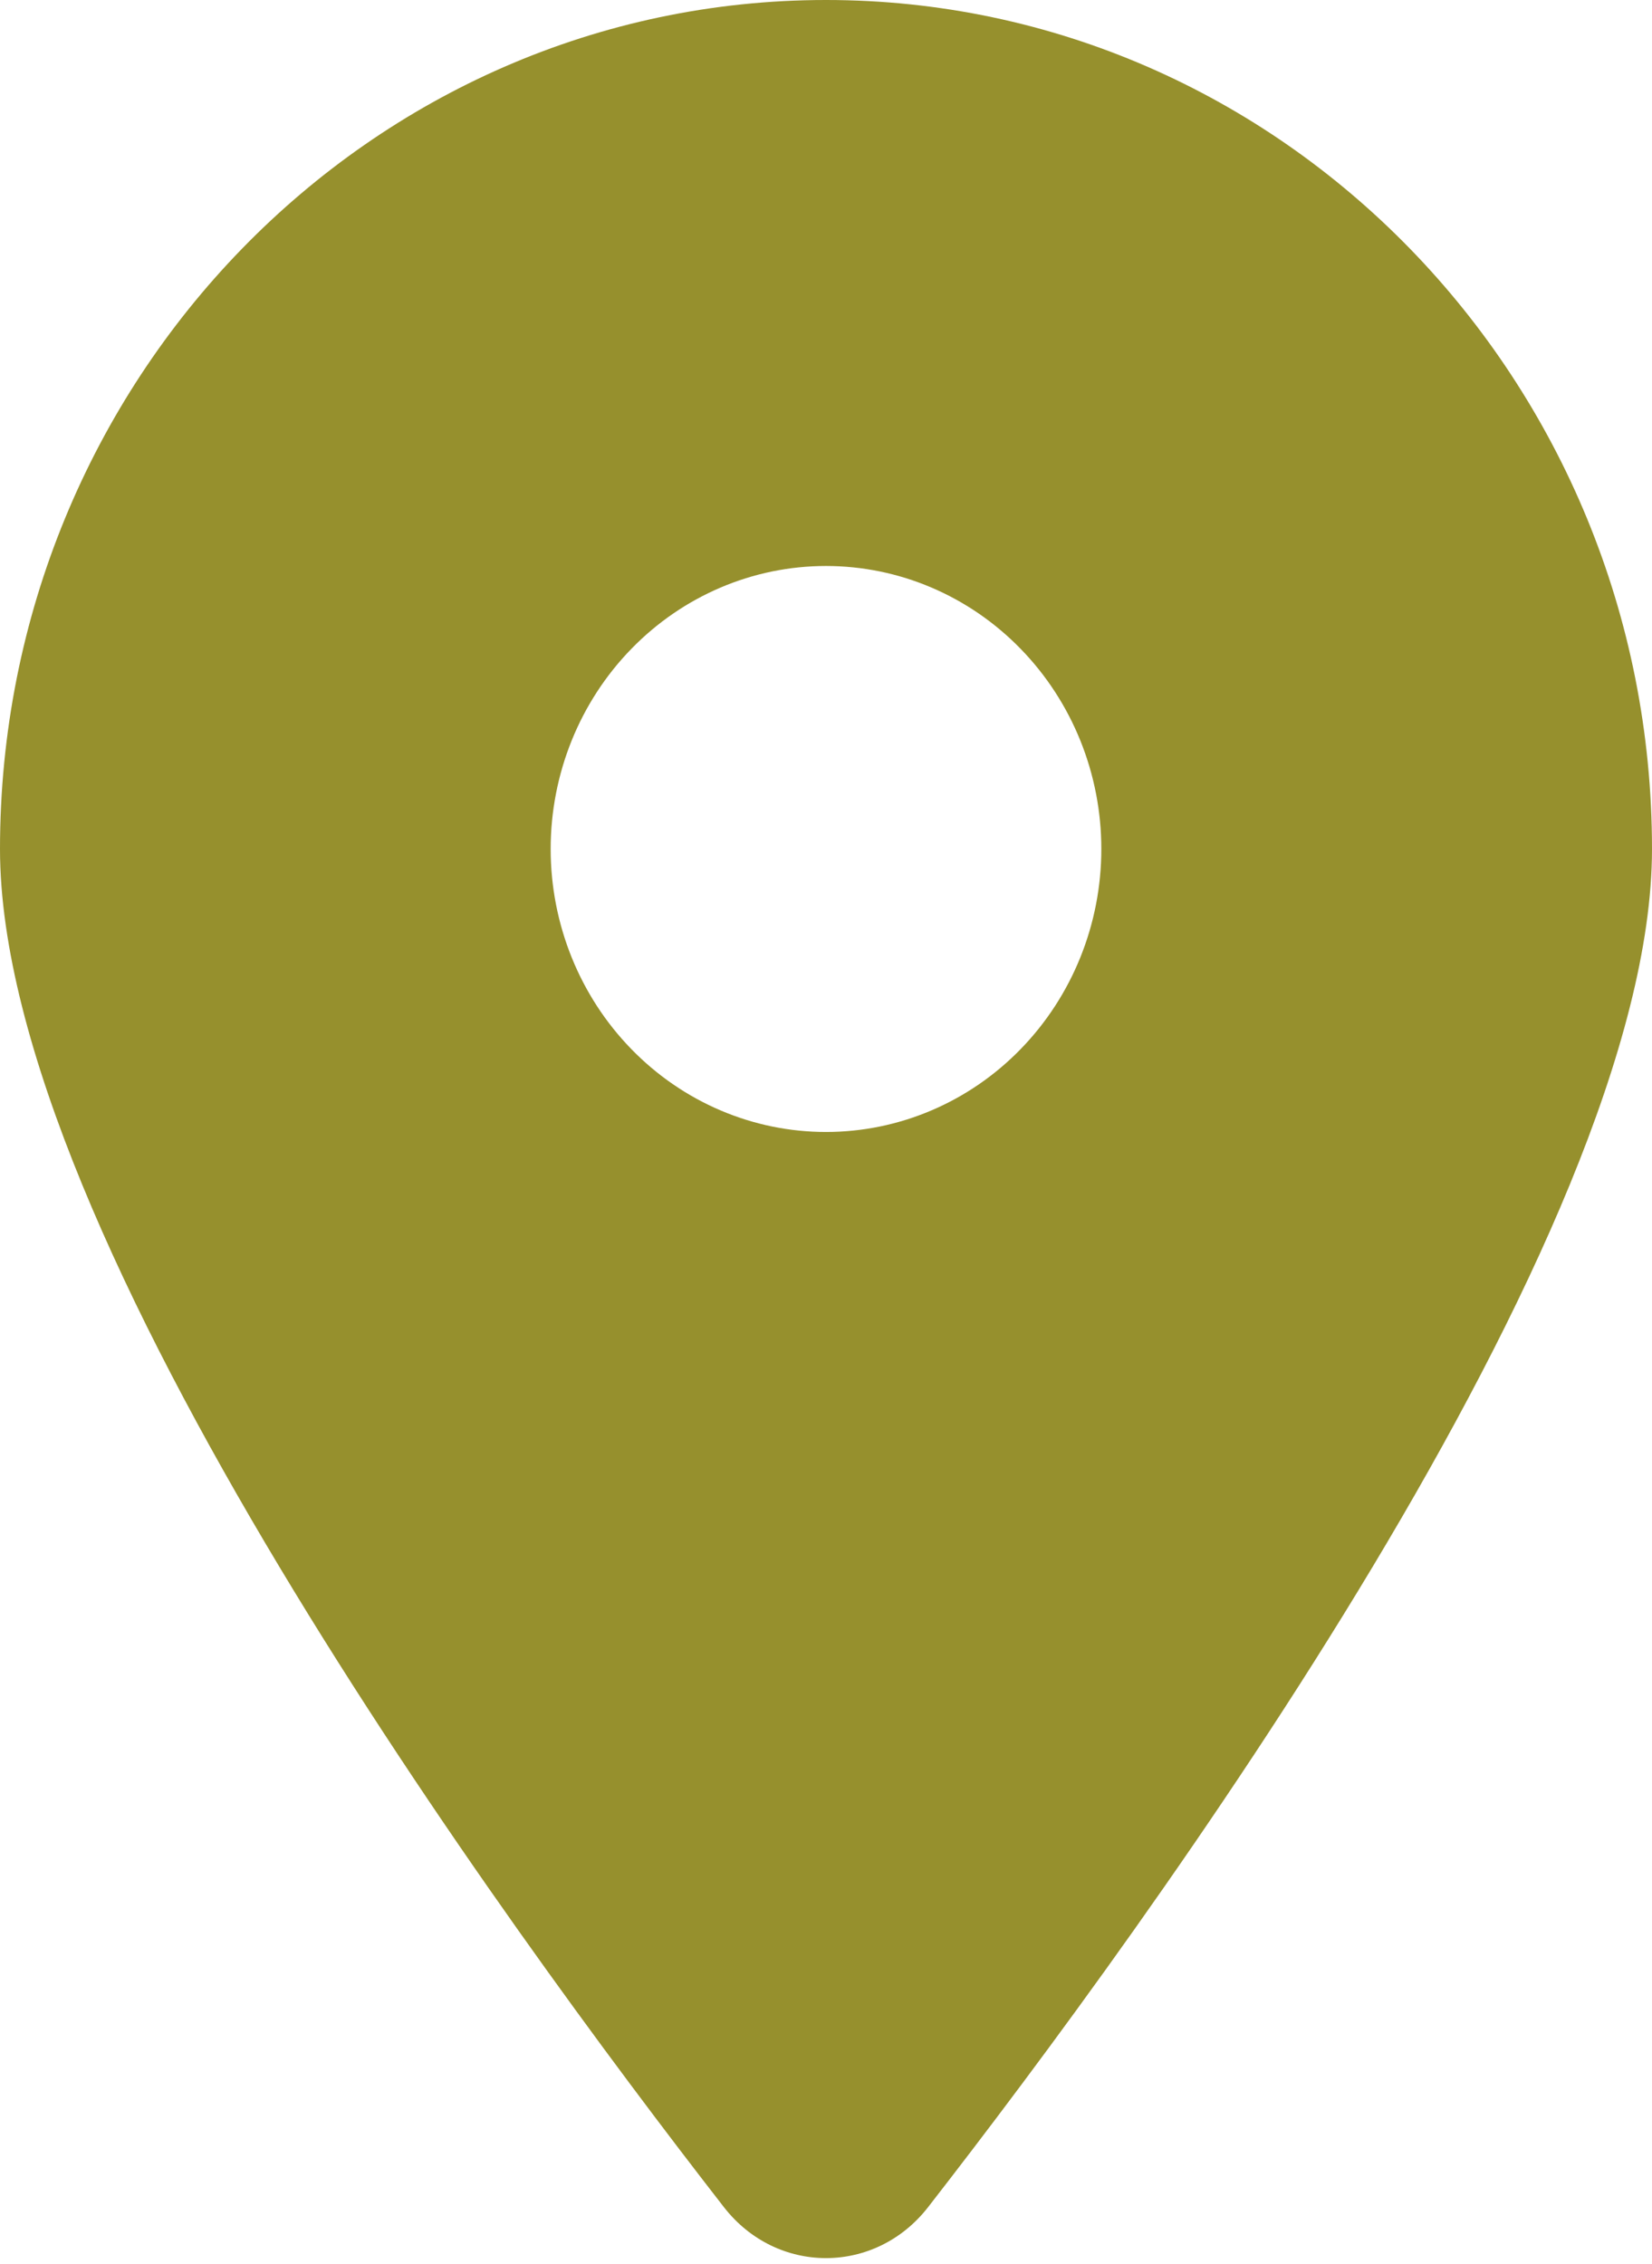 <svg width="27" height="37" viewBox="0 0 27 37" fill="none" xmlns="http://www.w3.org/2000/svg">
<g clip-path="url(#clip0_367_572)">
<path d="M15.166 36.075C18.773 31.436 27 20.191 27 13.875C27 6.215 20.953 0 13.5 0C6.047 0 0 6.215 0 13.875C0 20.191 8.227 31.436 11.834 36.075C12.698 37.181 14.302 37.181 15.166 36.075ZM13.5 9.25C14.694 9.25 15.838 9.737 16.682 10.605C17.526 11.472 18 12.648 18 13.875C18 15.102 17.526 16.278 16.682 17.145C15.838 18.013 14.694 18.5 13.5 18.5C12.306 18.5 11.162 18.013 10.318 17.145C9.474 16.278 9 15.102 9 13.875C9 12.648 9.474 11.472 10.318 10.605C11.162 9.737 12.306 9.25 13.5 9.25Z" fill="#96902D"/>
</g>
<defs>
<clipPath id="clip0_367_572">
<rect width="27" height="37" fill="white"/>
</clipPath>
</defs>
</svg>
